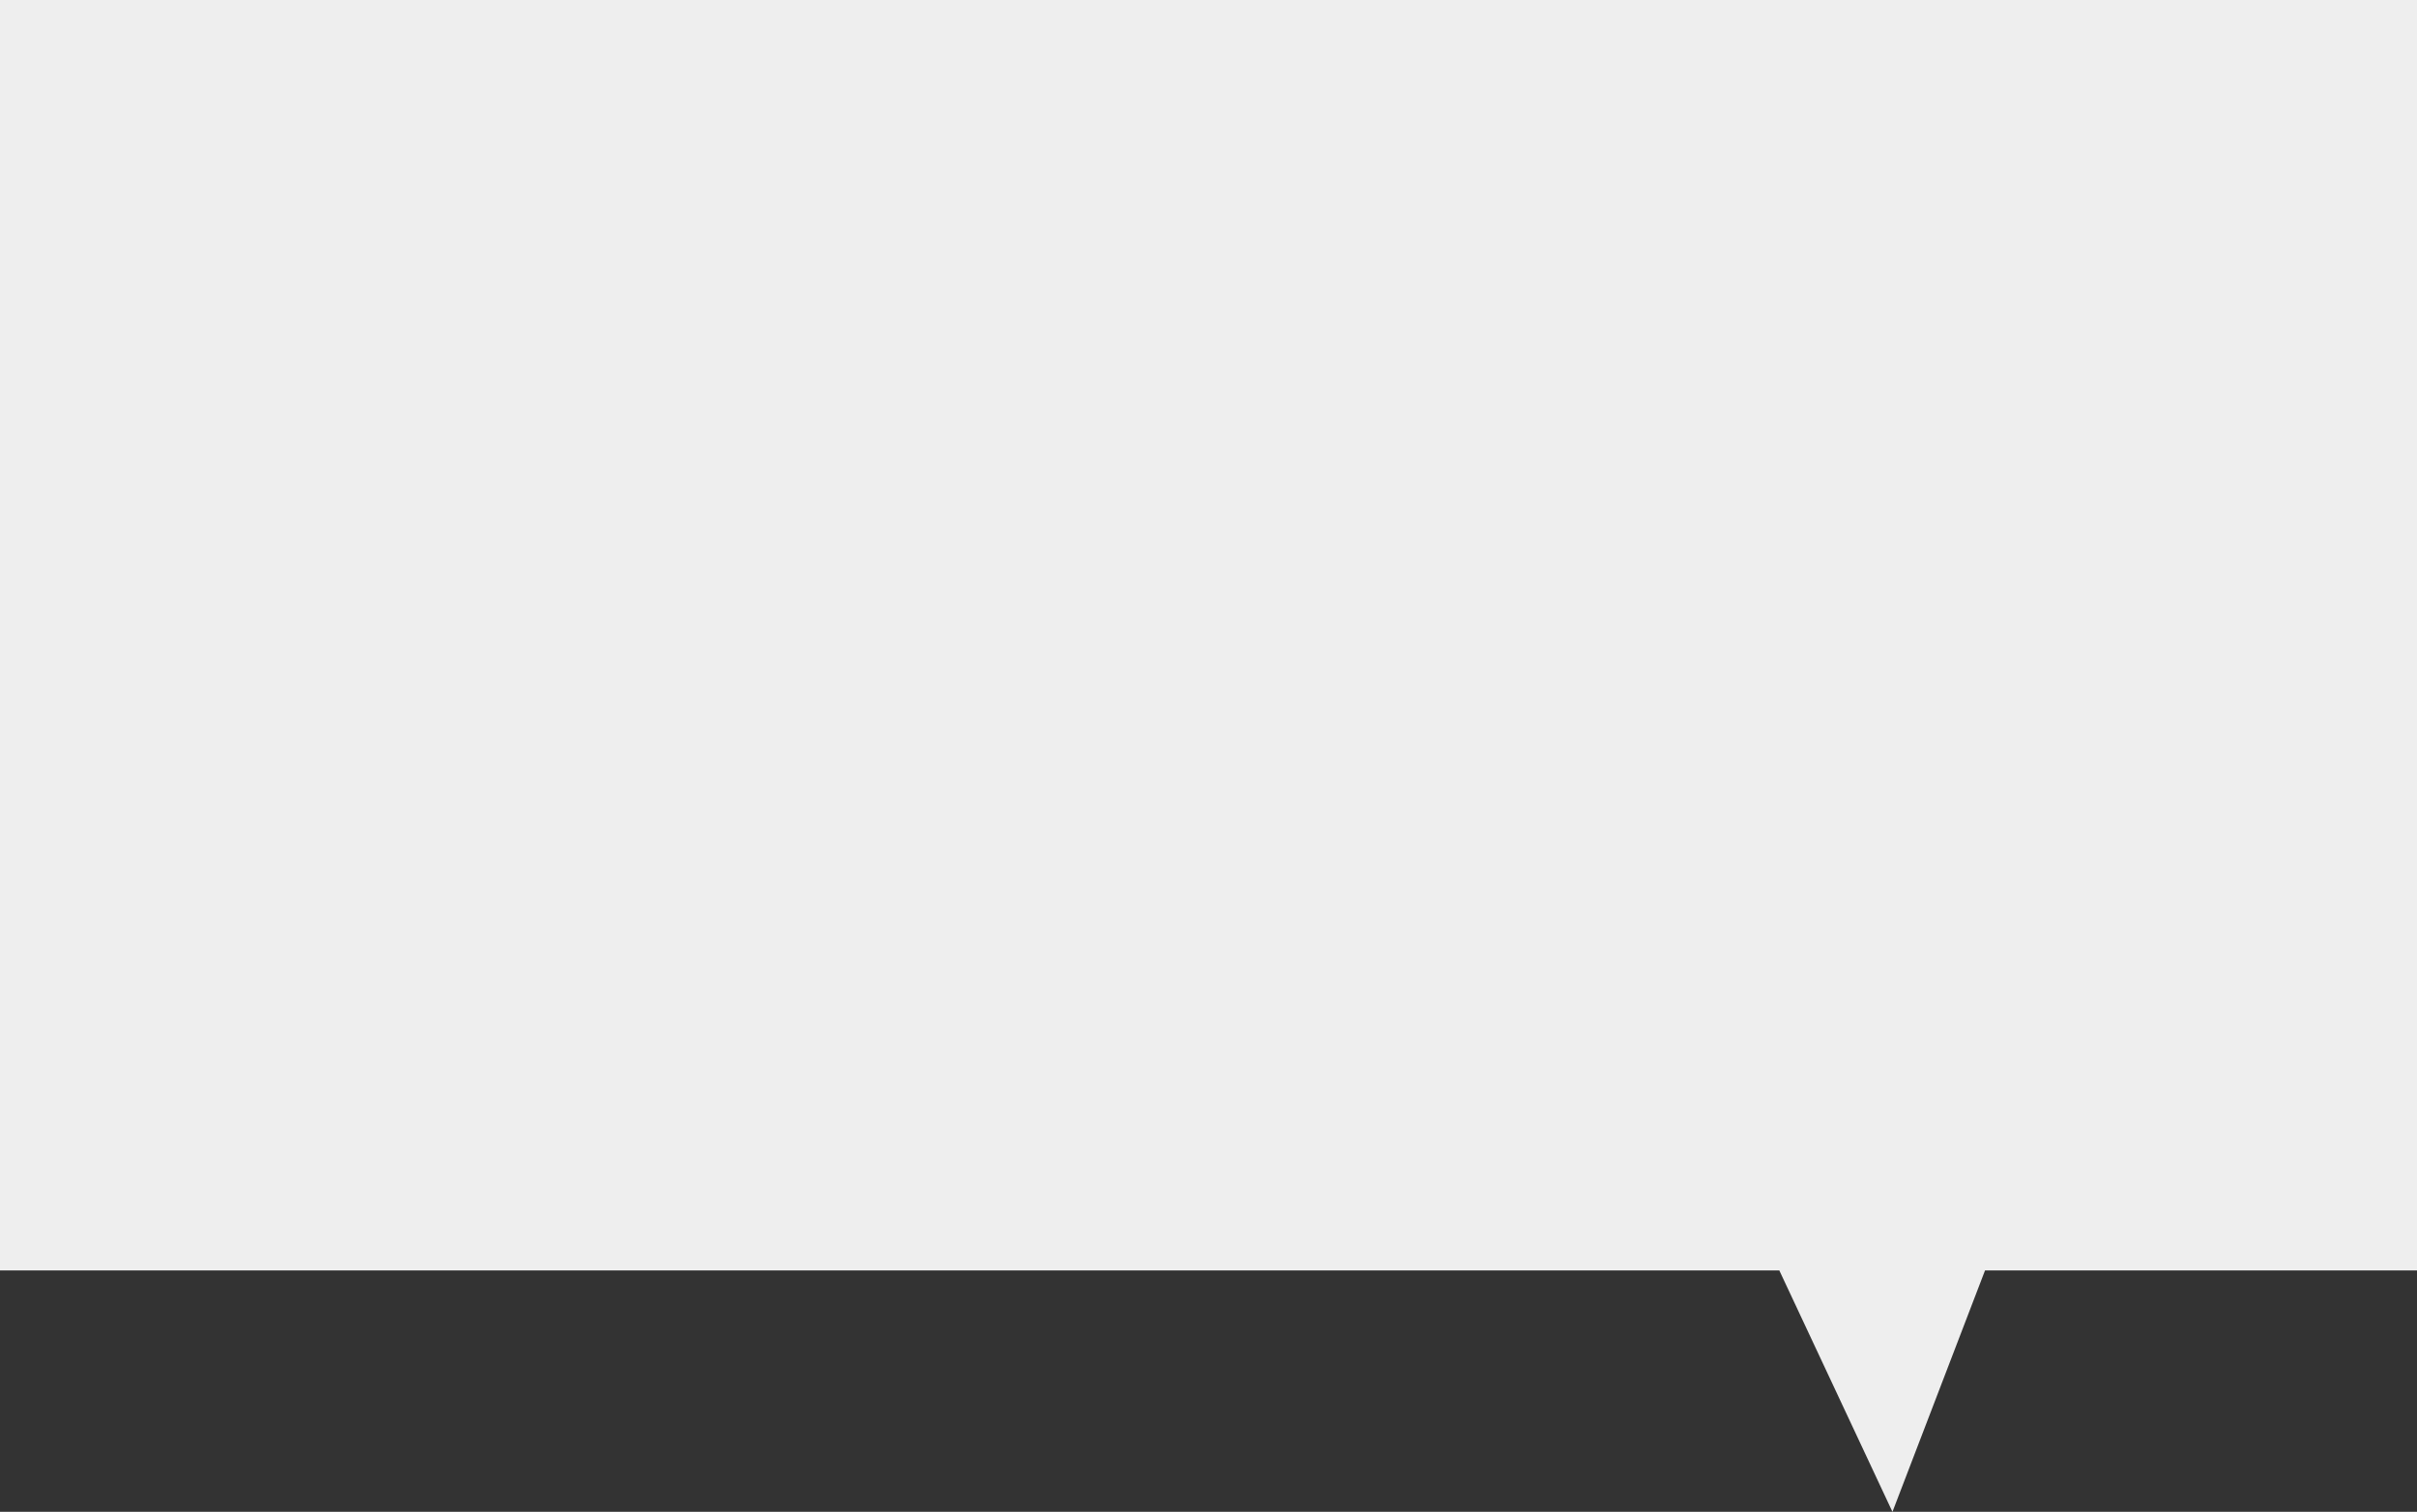 ﻿<?xml version="1.0" encoding="utf-8"?>
<svg version="1.1" xmlns:xlink="http://www.w3.org/1999/xlink" width="235px" height="147px" xmlns="http://www.w3.org/2000/svg">
  <rect width="100%" height="100%" fill="#333333" stroke="none"/>
  <g transform="matrix(1 0 0 1 -1058 -36 )">
    <path d="M 1058 159.529  C 1058 159.529  1058 36  1058 36  C 1058 36  1293 36  1293 36  C 1293 36  1293 159.529  1293 159.529  C 1293 159.529  1251 159.529  1251 159.529  C 1251 159.529  1242 183  1242 183  C 1242 183  1231 159.529  1231 159.529  C 1231 159.529  1058 159.529  1058 159.529  Z " fill-rule="nonzero" fill="#eeeeee" stroke="none" />
  </g>
</svg>